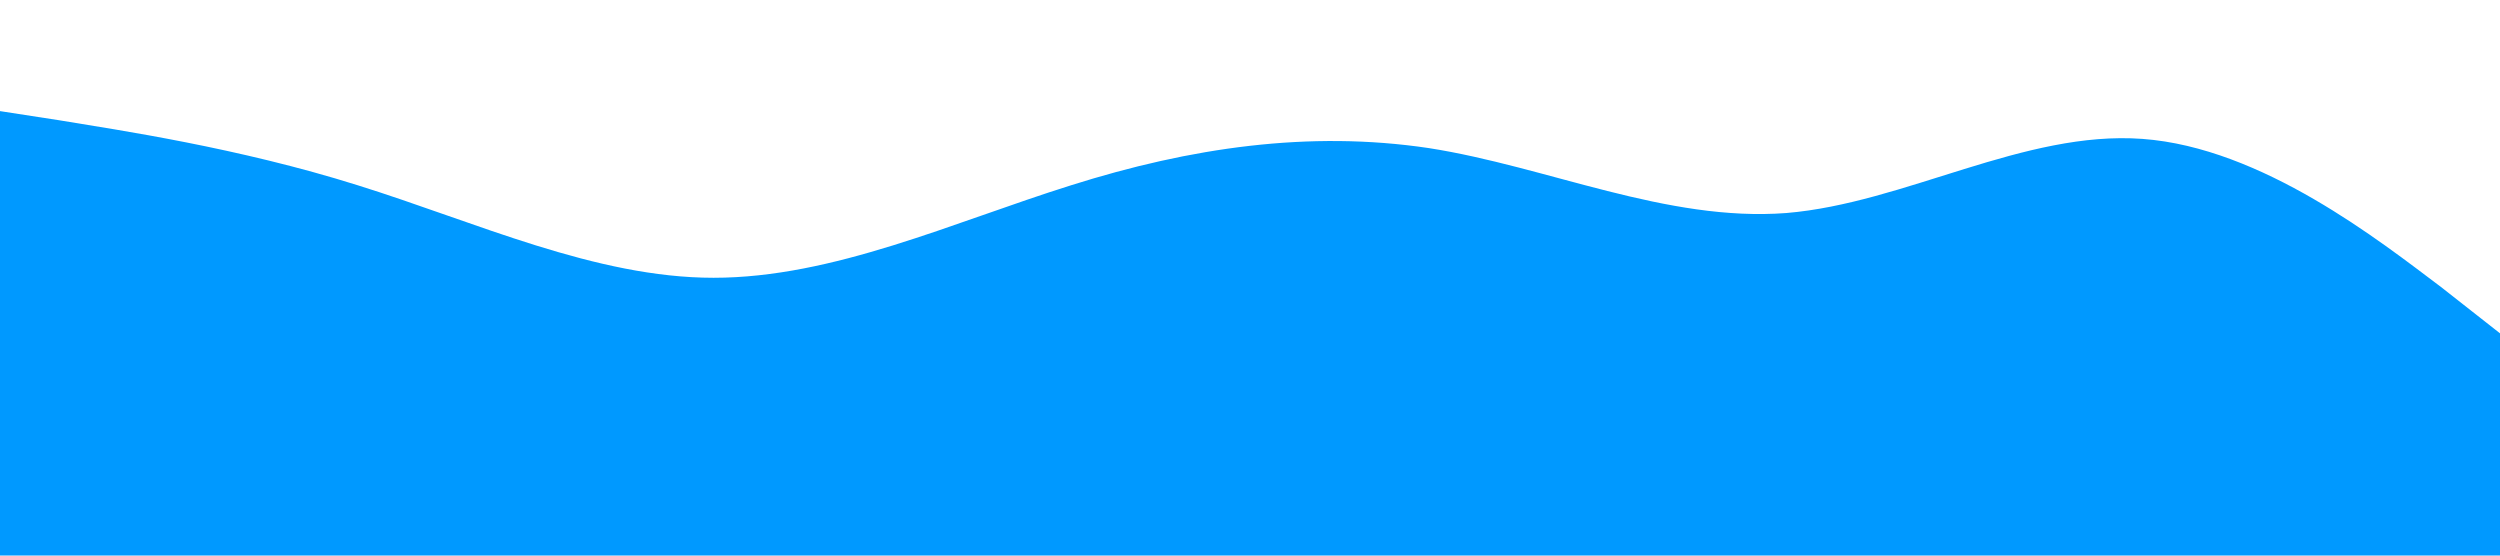 <?xml version="1.0" standalone="no"?><svg xmlns="http://www.w3.org/2000/svg" viewBox="0 0 1440 320"><path fill="#0099ff" fill-opacity="1" d="M0,64L34.3,69.3C68.6,75,137,85,206,106.7C274.3,128,343,160,411,160C480,160,549,128,617,106.7C685.7,85,754,75,823,85.3C891.4,96,960,128,1029,122.7C1097.1,117,1166,75,1234,80C1302.9,85,1371,139,1406,165.3L1440,192L1440,320L1405.7,320C1371.4,320,1303,320,1234,320C1165.7,320,1097,320,1029,320C960,320,891,320,823,320C754.3,320,686,320,617,320C548.6,320,480,320,411,320C342.9,320,274,320,206,320C137.1,320,69,320,34,320L0,320Z"></path></svg>